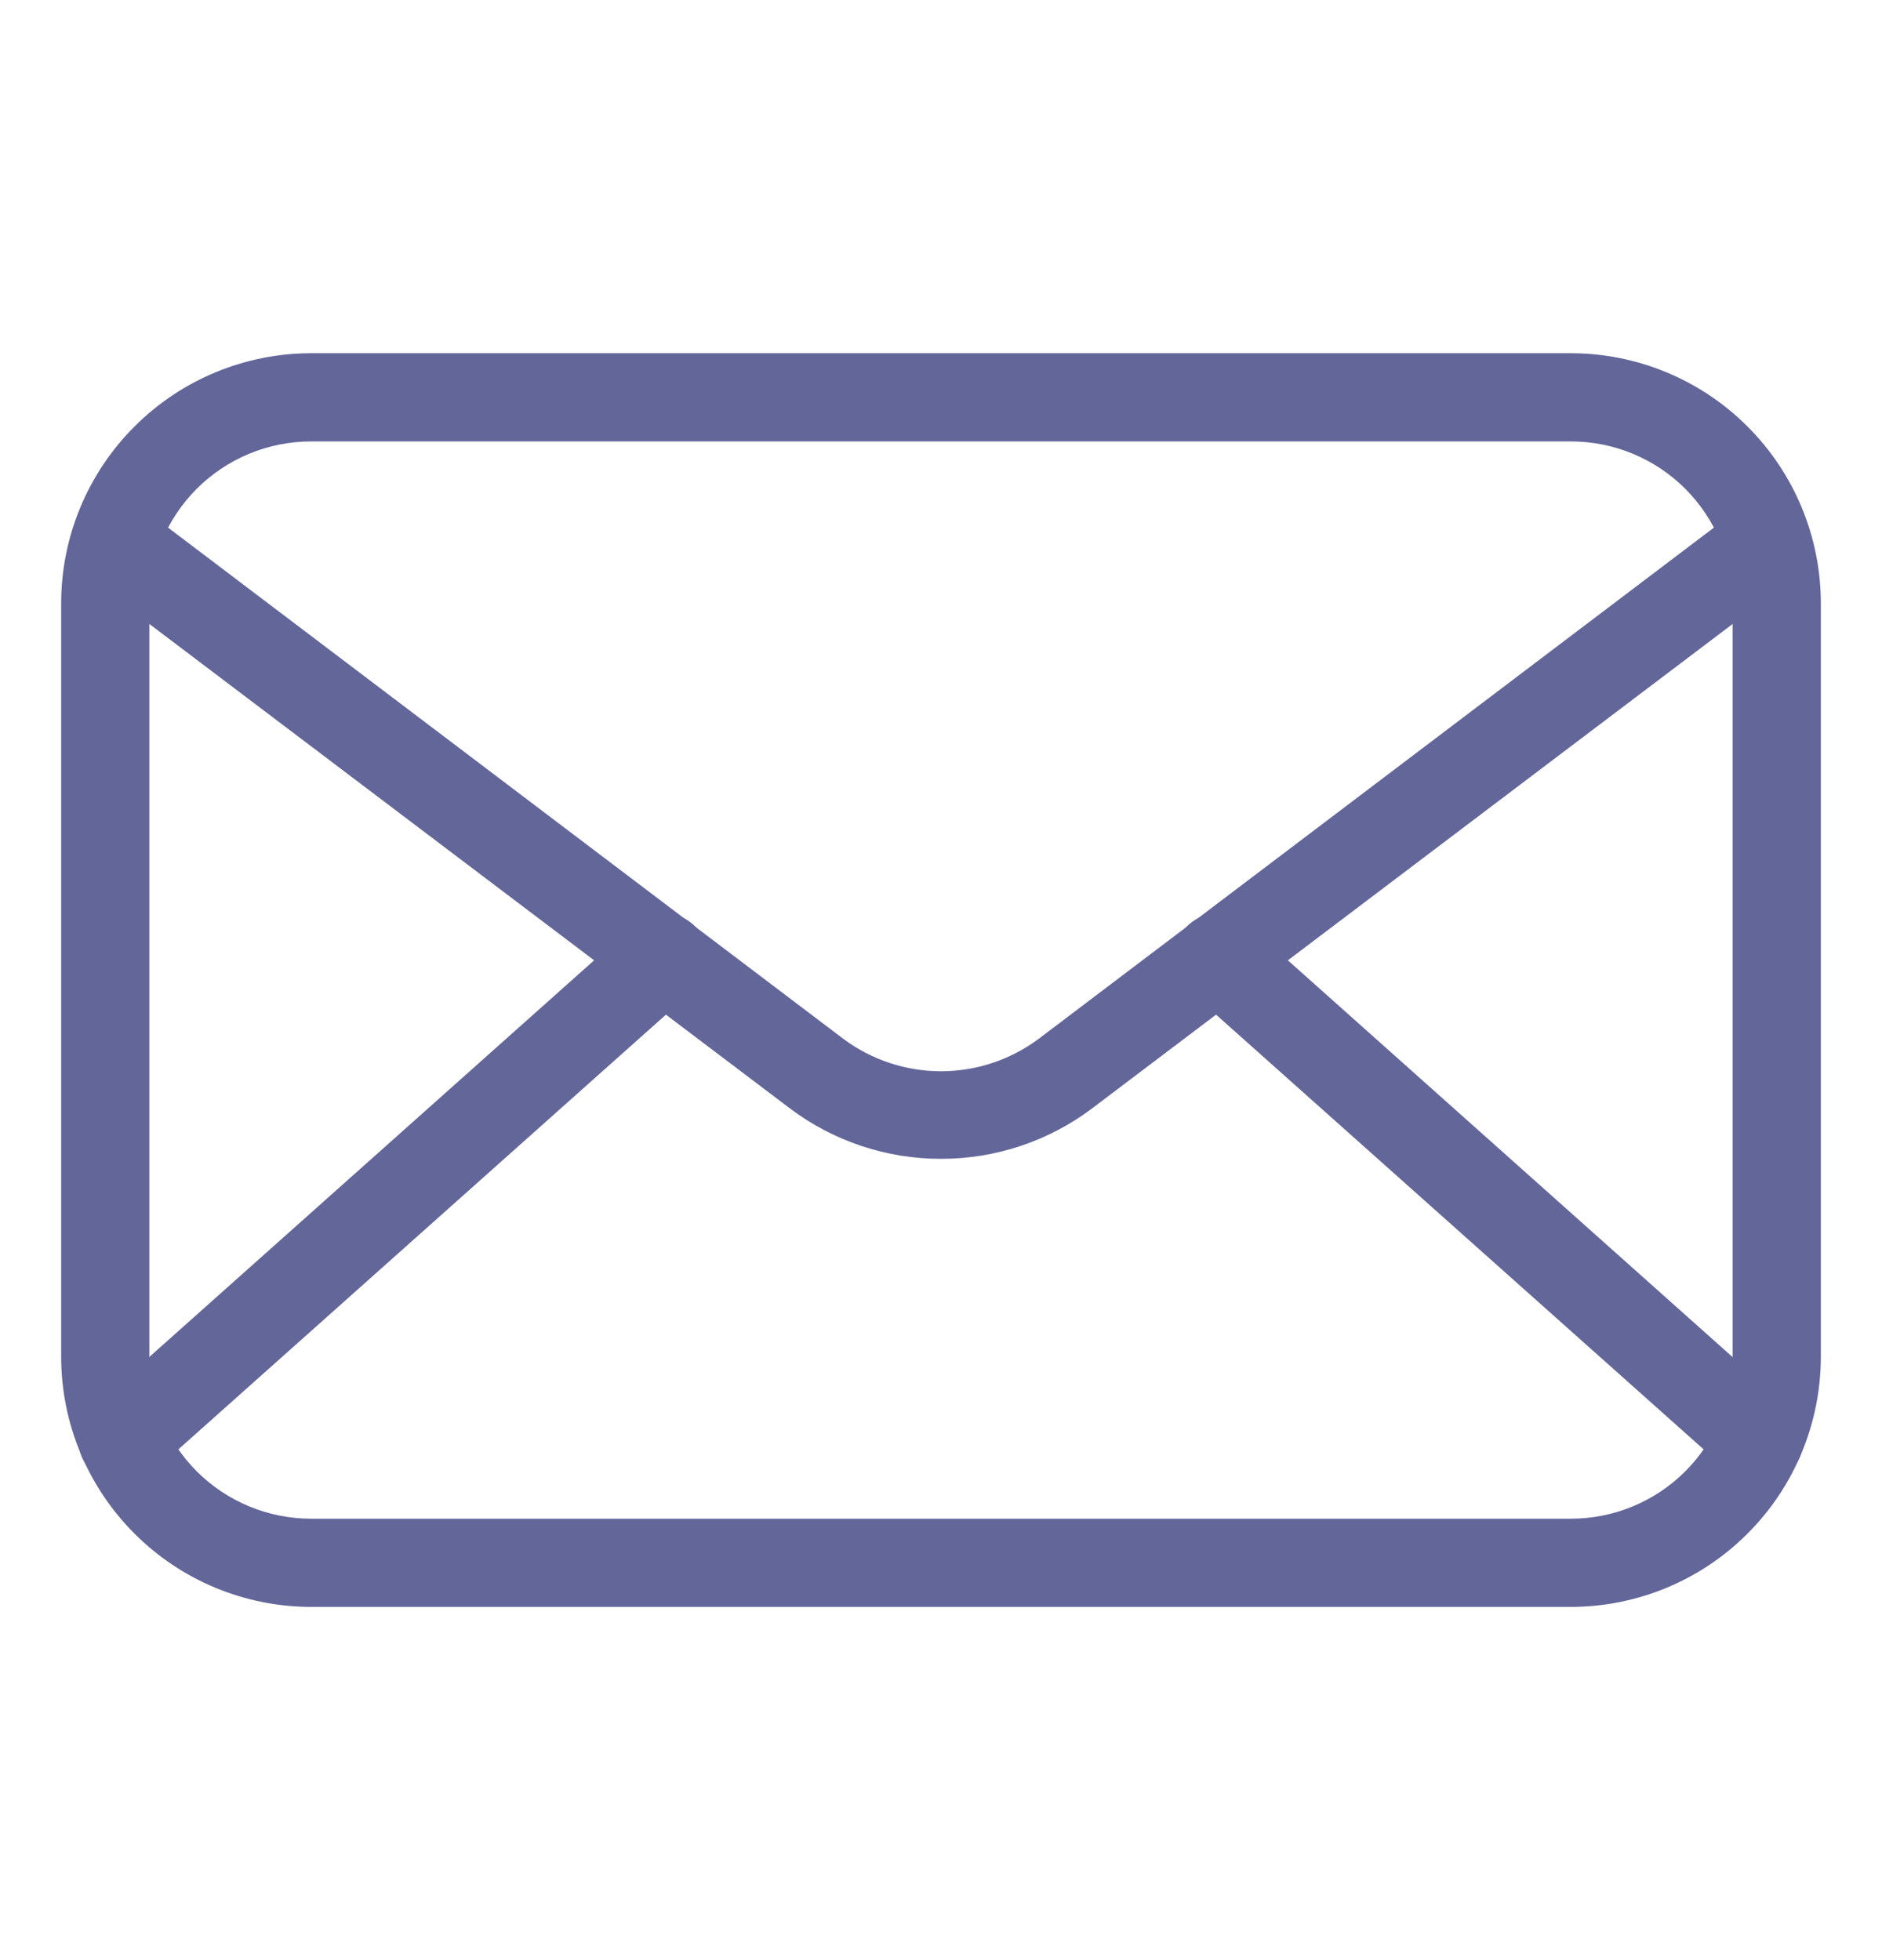 <svg width="24" height="25" viewBox="0 0 24 25" fill="none" xmlns="http://www.w3.org/2000/svg">
<path d="M20.032 20.495H3.968C3.122 20.494 2.312 20.158 1.715 19.56C1.117 18.963 0.781 18.152 0.78 17.307V7.692C0.781 6.847 1.117 6.037 1.715 5.44C2.312 4.842 3.122 4.506 3.968 4.505H20.032C20.878 4.506 21.688 4.842 22.285 5.44C22.883 6.037 23.219 6.847 23.22 7.692V17.307C23.219 18.152 22.883 18.963 22.285 19.56C21.688 20.158 20.878 20.494 20.032 20.495ZM3.968 5.63C3.421 5.63 2.896 5.847 2.509 6.234C2.122 6.621 1.905 7.145 1.905 7.692V17.307C1.905 17.854 2.122 18.379 2.509 18.766C2.896 19.153 3.421 19.37 3.968 19.37H20.032C20.579 19.37 21.104 19.153 21.491 18.766C21.878 18.379 22.095 17.854 22.095 17.307V7.692C22.095 7.145 21.878 6.621 21.491 6.234C21.104 5.847 20.579 5.63 20.032 5.63H3.968Z" fill="#636699"/>
<path d="M12 14.78C11.306 14.781 10.631 14.556 10.076 14.139L1.32 7.516C1.258 7.473 1.206 7.417 1.166 7.353C1.126 7.289 1.099 7.217 1.087 7.143C1.076 7.068 1.079 6.992 1.098 6.918C1.116 6.845 1.149 6.776 1.195 6.716C1.24 6.656 1.298 6.605 1.363 6.568C1.429 6.53 1.501 6.506 1.576 6.497C1.651 6.488 1.727 6.494 1.8 6.515C1.873 6.537 1.94 6.572 1.999 6.62L10.755 13.25C11.114 13.518 11.551 13.663 12 13.663C12.449 13.663 12.885 13.518 13.245 13.25L22.001 6.62C22.06 6.572 22.127 6.537 22.2 6.515C22.273 6.494 22.349 6.488 22.424 6.497C22.499 6.506 22.571 6.53 22.637 6.568C22.702 6.605 22.76 6.656 22.805 6.716C22.851 6.776 22.884 6.845 22.902 6.918C22.921 6.992 22.924 7.068 22.913 7.143C22.901 7.217 22.874 7.289 22.834 7.353C22.794 7.417 22.742 7.473 22.68 7.516L13.924 14.139C13.369 14.556 12.694 14.781 12 14.78Z" fill="#636699"/>
<path d="M1.564 18.928C1.45 18.928 1.338 18.893 1.244 18.829C1.15 18.764 1.078 18.672 1.037 18.566C0.997 18.459 0.989 18.343 1.017 18.232C1.044 18.121 1.104 18.021 1.189 17.945L8.089 11.791C8.2 11.692 8.347 11.641 8.496 11.649C8.645 11.658 8.784 11.725 8.884 11.836C8.983 11.948 9.034 12.094 9.026 12.243C9.018 12.392 8.95 12.532 8.839 12.632L1.939 18.785C1.836 18.878 1.702 18.929 1.564 18.928ZM22.436 18.928C22.298 18.929 22.164 18.878 22.061 18.785L15.161 12.632C15.05 12.532 14.983 12.392 14.974 12.243C14.966 12.094 15.017 11.948 15.116 11.836C15.216 11.725 15.355 11.658 15.505 11.649C15.654 11.641 15.8 11.692 15.911 11.791L22.808 17.945C22.893 18.021 22.953 18.121 22.98 18.232C23.007 18.343 23 18.459 22.959 18.566C22.918 18.672 22.846 18.764 22.752 18.829C22.658 18.893 22.547 18.928 22.433 18.928H22.436Z" fill="#636699"/>
</svg>
